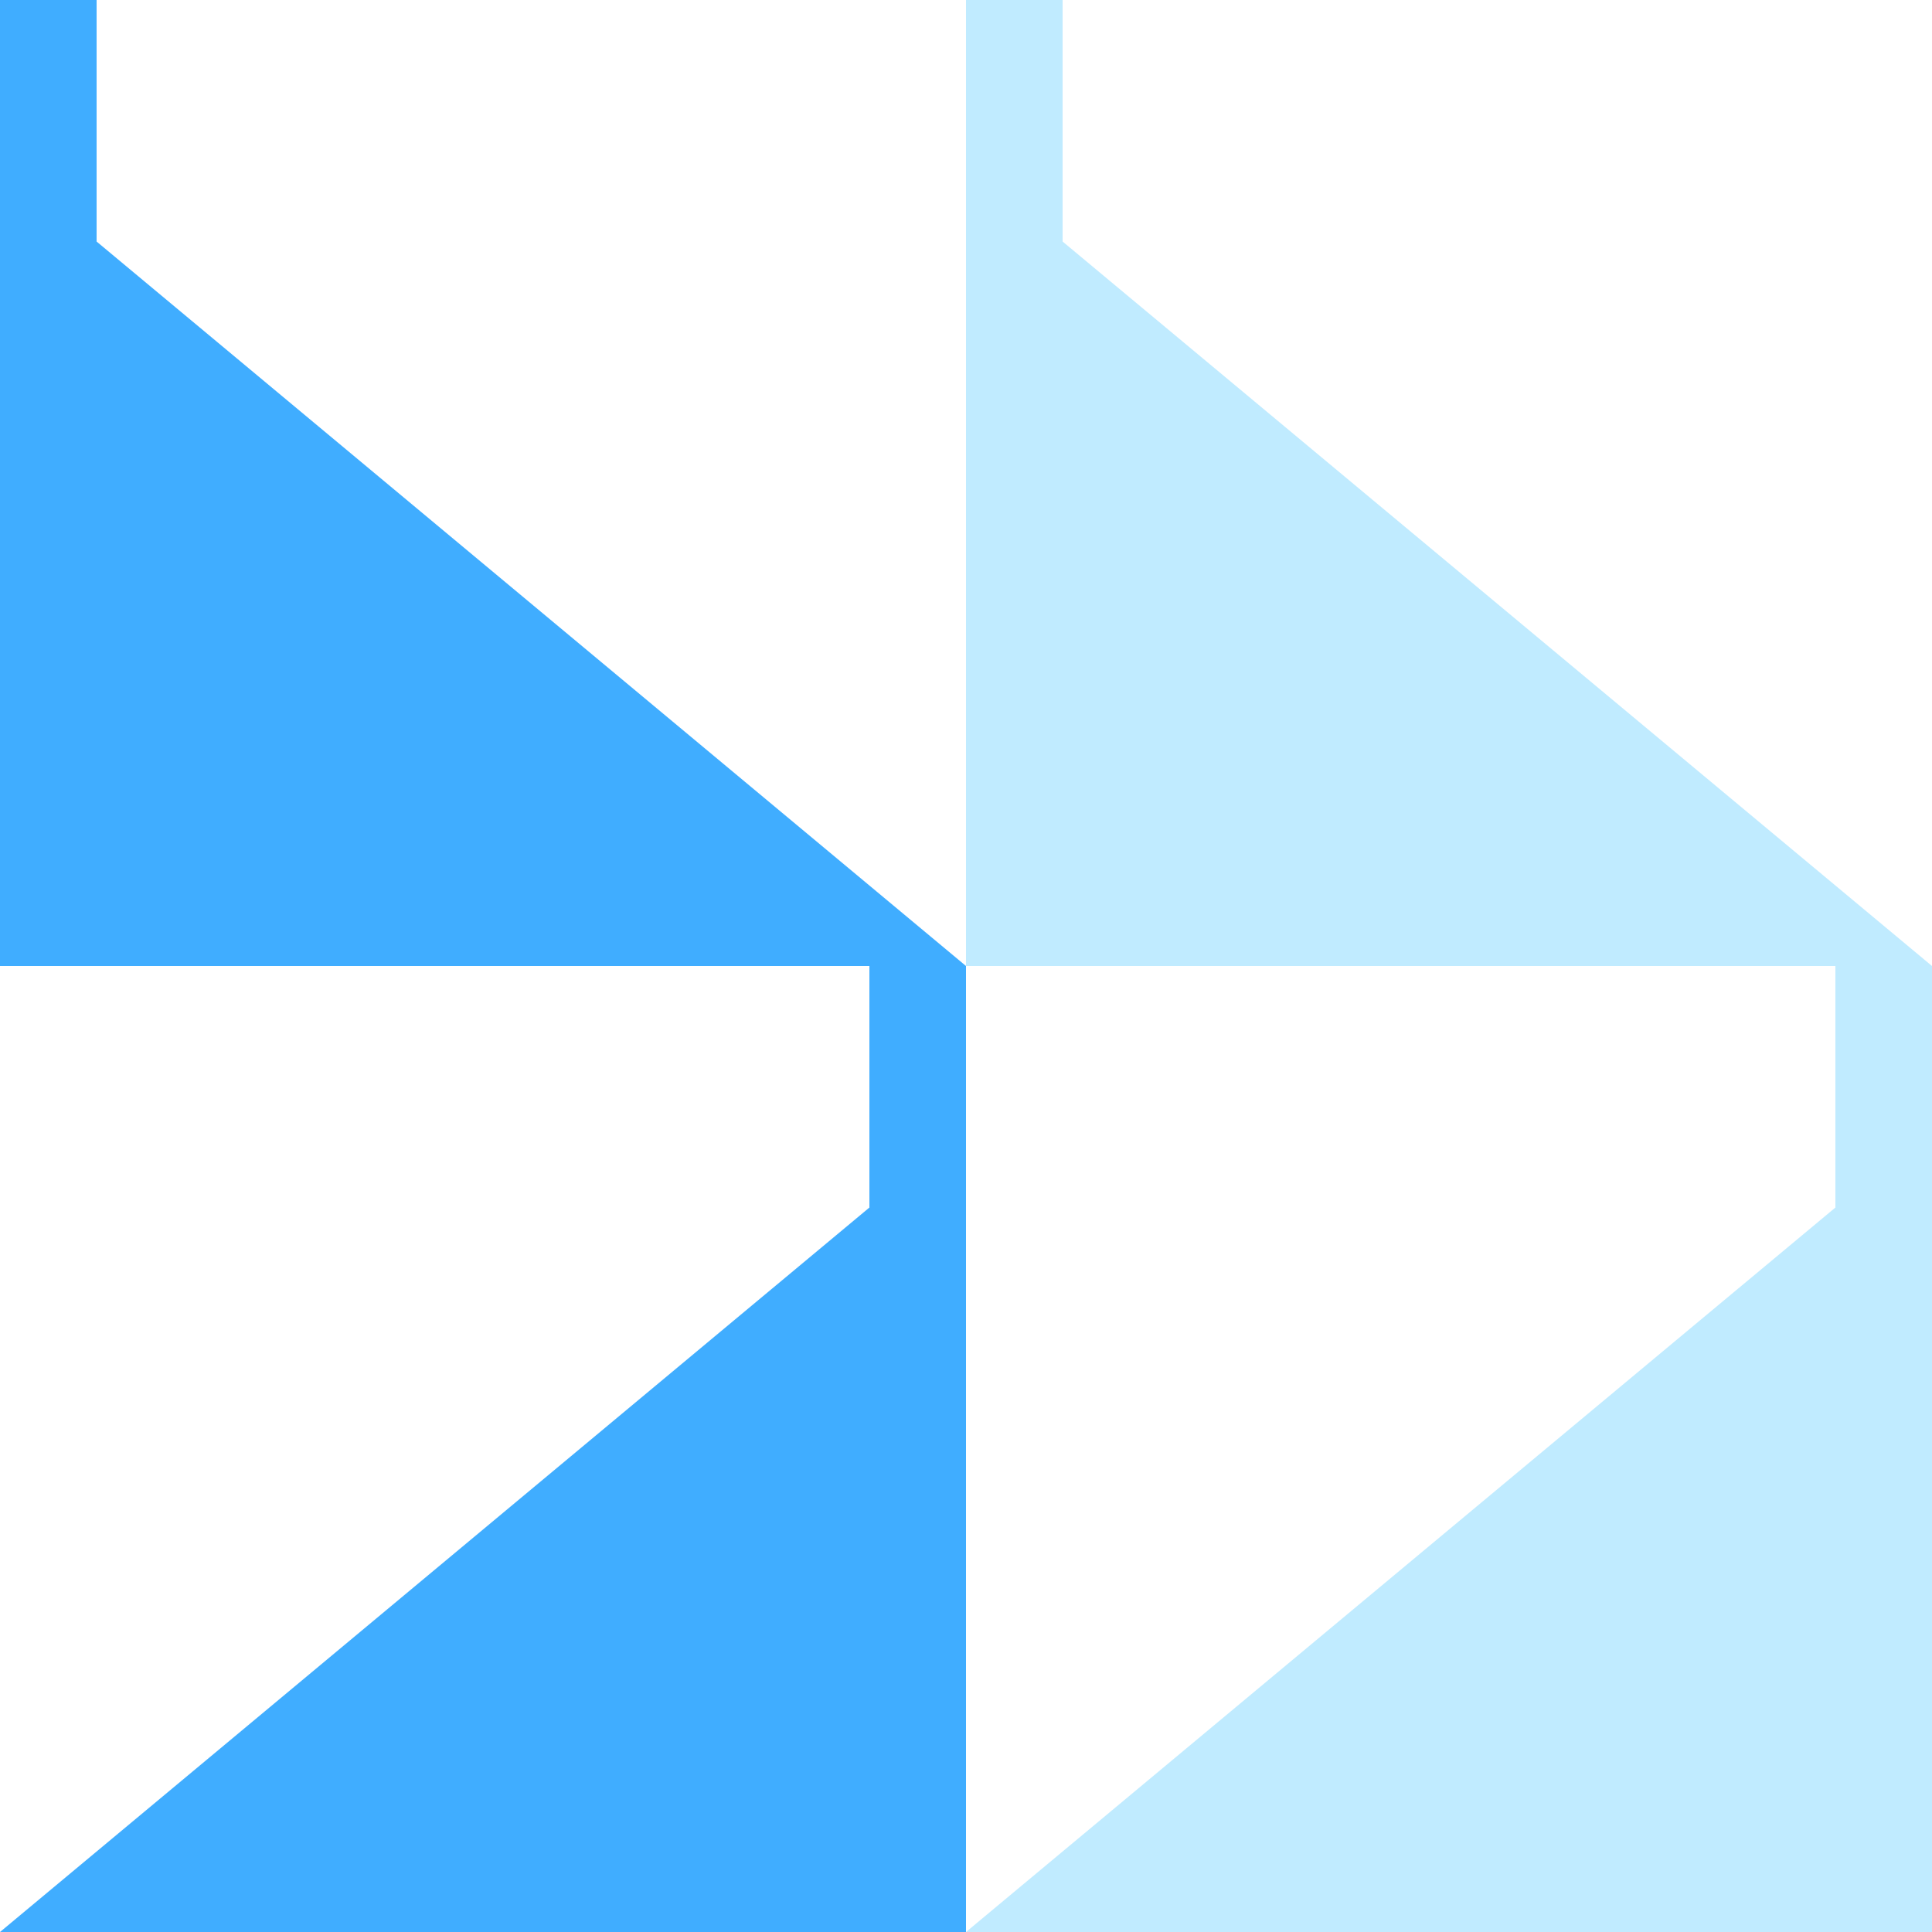 <?xml version="1.0" encoding="utf-8"?>
<svg width="20px" height="20px" viewbox="0 0 20 20" version="1.1" xmlns:xlink="http://www.w3.org/1999/xlink" xmlns="http://www.w3.org/2000/svg">
  <defs>
    <path d="M0 0L20 0L20 20L0 20L0 0Z" id="path_1" />
    <rect width="20" height="20" id="artboard_1" />
    <clipPath id="clip_1">
      <use xlink:href="#artboard_1" clip-rule="evenodd" />
    </clipPath>
    <clipPath id="mask_1">
      <use xlink:href="#path_1" />
    </clipPath>
  </defs>
  <g id="bmp00308" clip-path="url(#clip_1)">
    <path d="M0 0L20 0L20 20L0 20L0 0Z" id="Background" fill="none" fill-rule="evenodd" stroke="none" />
    <g clip-path="url(#mask_1)">
      <path d="M0 8.333L0 0L10 8.333L0 8.333L0 8.333Z" transform="translate(0 1.667)" id="Shape" fill="#40ADFF" fill-rule="evenodd" stroke="none" />
      <path d="M0 8L0 0" transform="translate(0.5 0)" id="Shape" fill="none" fill-rule="evenodd" stroke="#40ADFF" stroke-width="1" />
      <path d="M10 8.333L10 0L0 8.333L10 8.333L10 8.333Z" transform="translate(0 11.667)" id="Shape" fill="#40ADFF" fill-rule="evenodd" stroke="none" />
      <path d="M0 8L0 0" transform="translate(9.5 10)" id="Shape" fill="none" fill-rule="evenodd" stroke="#40ADFF" stroke-width="1" />
      <path d="M0 8.333L0 0L10 8.333L0 8.333L0 8.333Z" transform="translate(10 1.667)" id="Shape" fill="#C0EBFF" fill-rule="evenodd" stroke="none" />
      <path d="M0 8L0 0" transform="translate(10.5 0)" id="Shape" fill="none" fill-rule="evenodd" stroke="#C0EBFF" stroke-width="1" />
      <path d="M10 8.333L10 0L0 8.333L10 8.333L10 8.333Z" transform="translate(10 11.667)" id="Shape" fill="#C0EBFF" fill-rule="evenodd" stroke="none" />
      <path d="M0 8L0 0" transform="translate(19.5 10)" id="Shape" fill="none" fill-rule="evenodd" stroke="#C0EBFF" stroke-width="1" />
    </g>
  </g>
</svg>